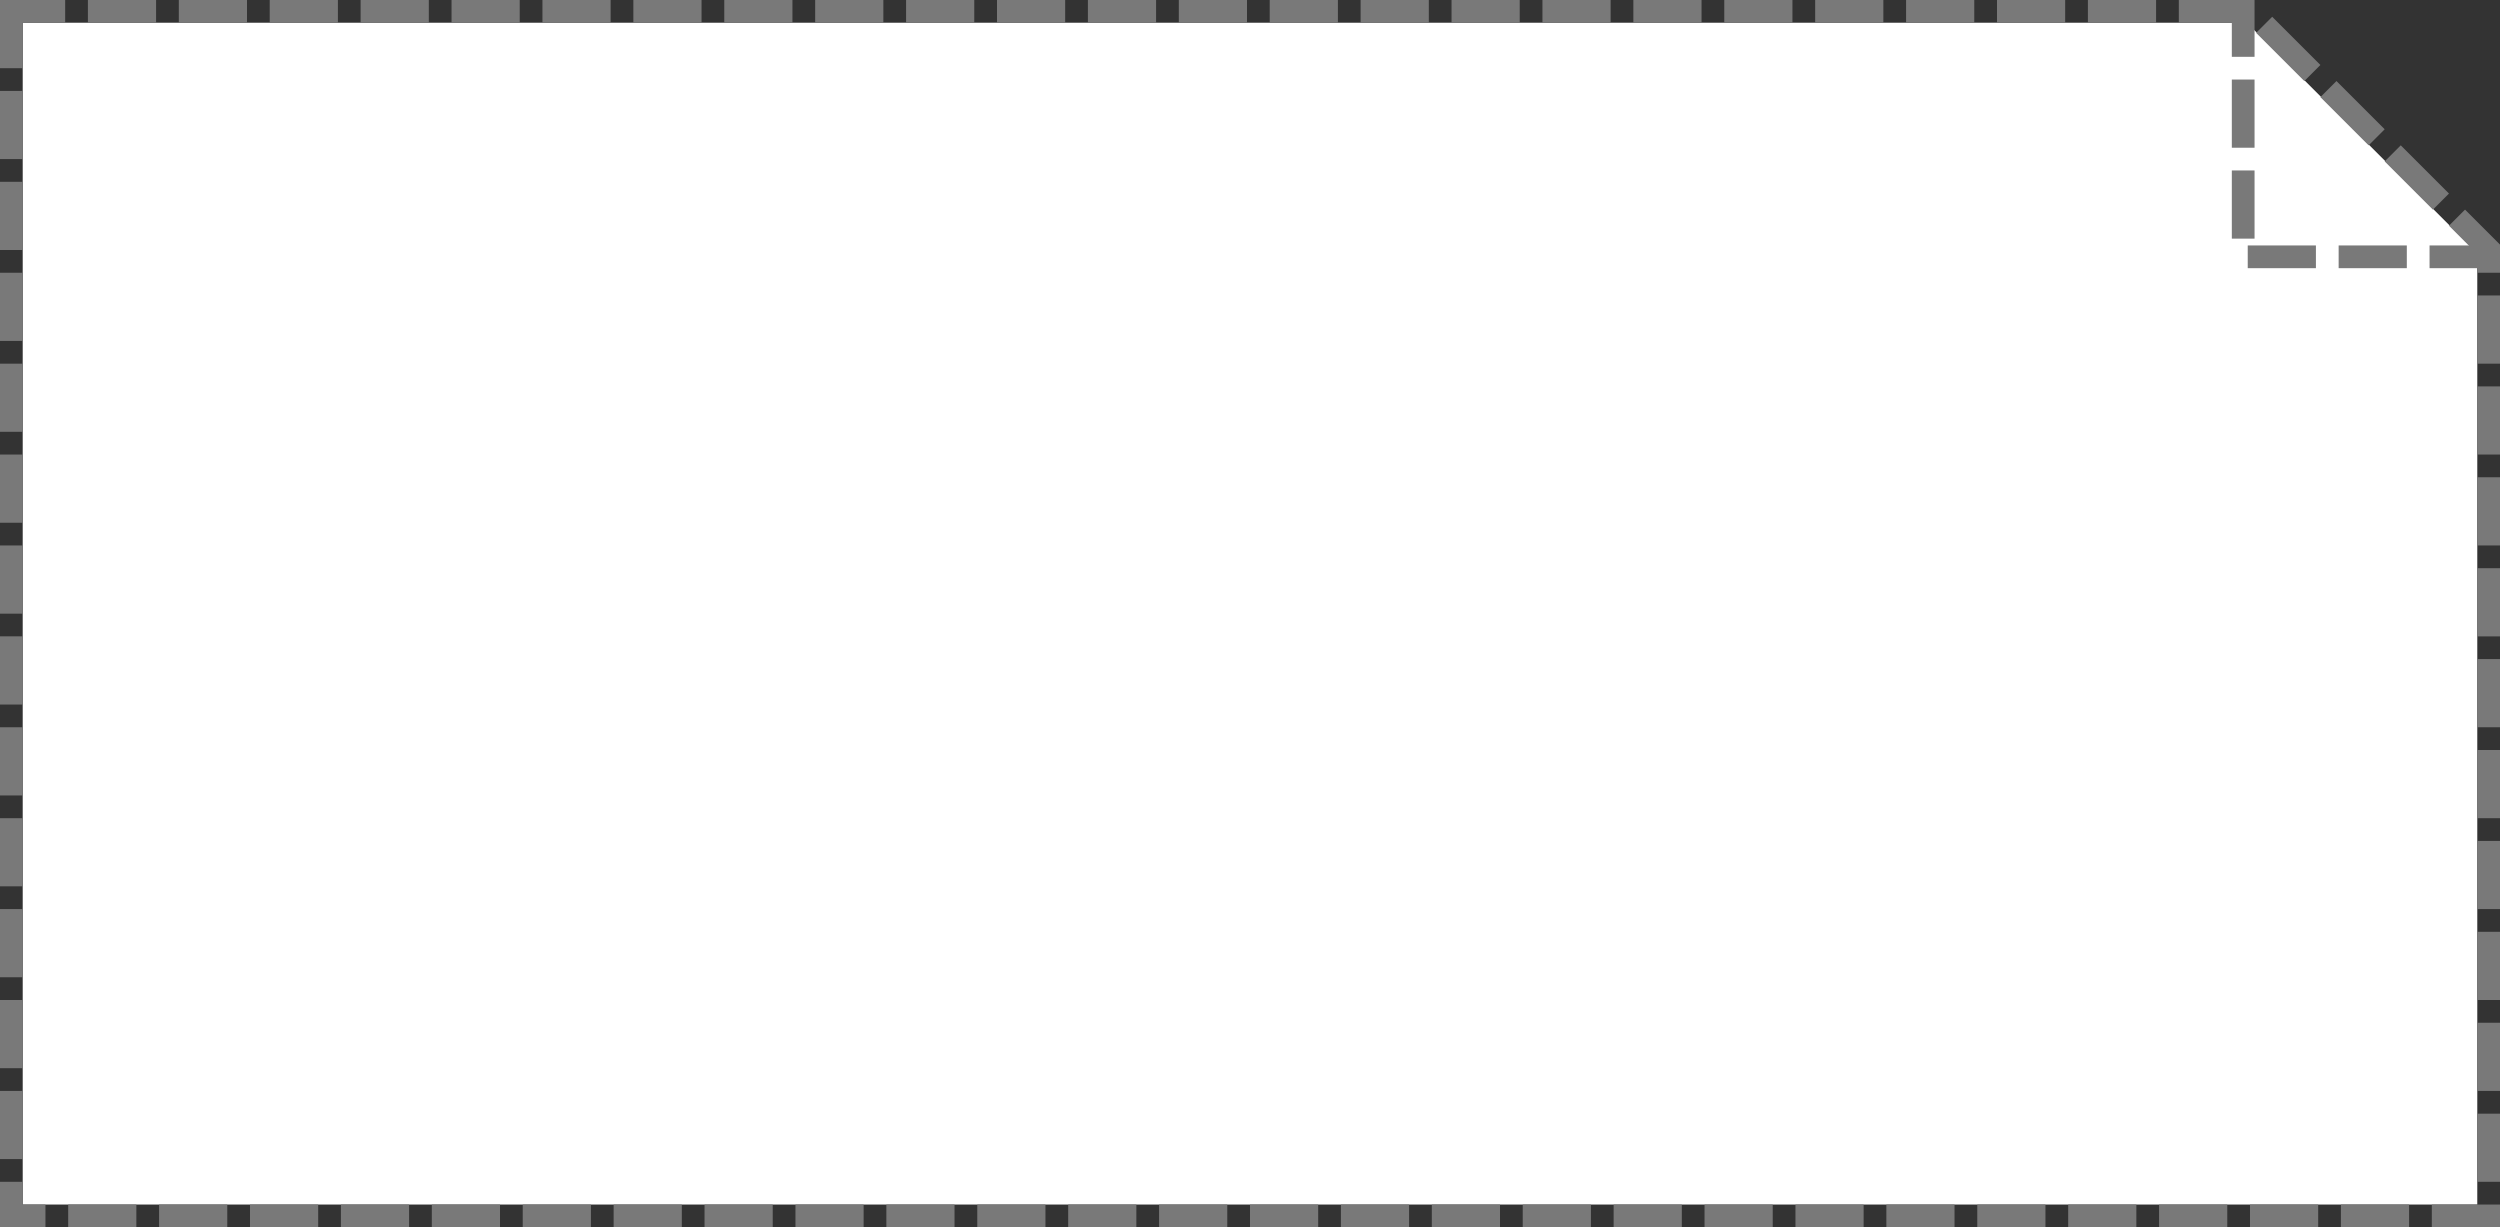 ﻿<?xml version="1.0" encoding="utf-8"?>
<svg version="1.1" xmlns:xlink="http://www.w3.org/1999/xlink" width="110px" height="54px" xmlns="http://www.w3.org/2000/svg">
  <rect width="100%" height="100%" fill="#333333" stroke="none"/>
  <g transform="matrix(1 0 0 1 -1672 -141 )">
    <path d="M 1781 194  L 1673 194  L 1673 142  L 1770.862 142  L 1781 152.138  L 1781 194  Z " fill-rule="nonzero" fill="#ffffff" stroke="none" />
    <path d="M 1672.5 141.5  L 1672.5 194.5  L 1781.5 194.5  L 1781.5 151.969  L 1771.031 141.5  L 1672.5 141.5  Z " stroke-width="1" stroke-dasharray="3,1" stroke="#797979" fill="none" stroke-dashoffset="0.5" />
    <path d="M 1770.7 141  L 1770.7 152.3  L 1782 152.3  " stroke-width="1" stroke-dasharray="3,1" stroke="#797979" fill="none" stroke-dashoffset="0.5" />
  </g>
</svg>